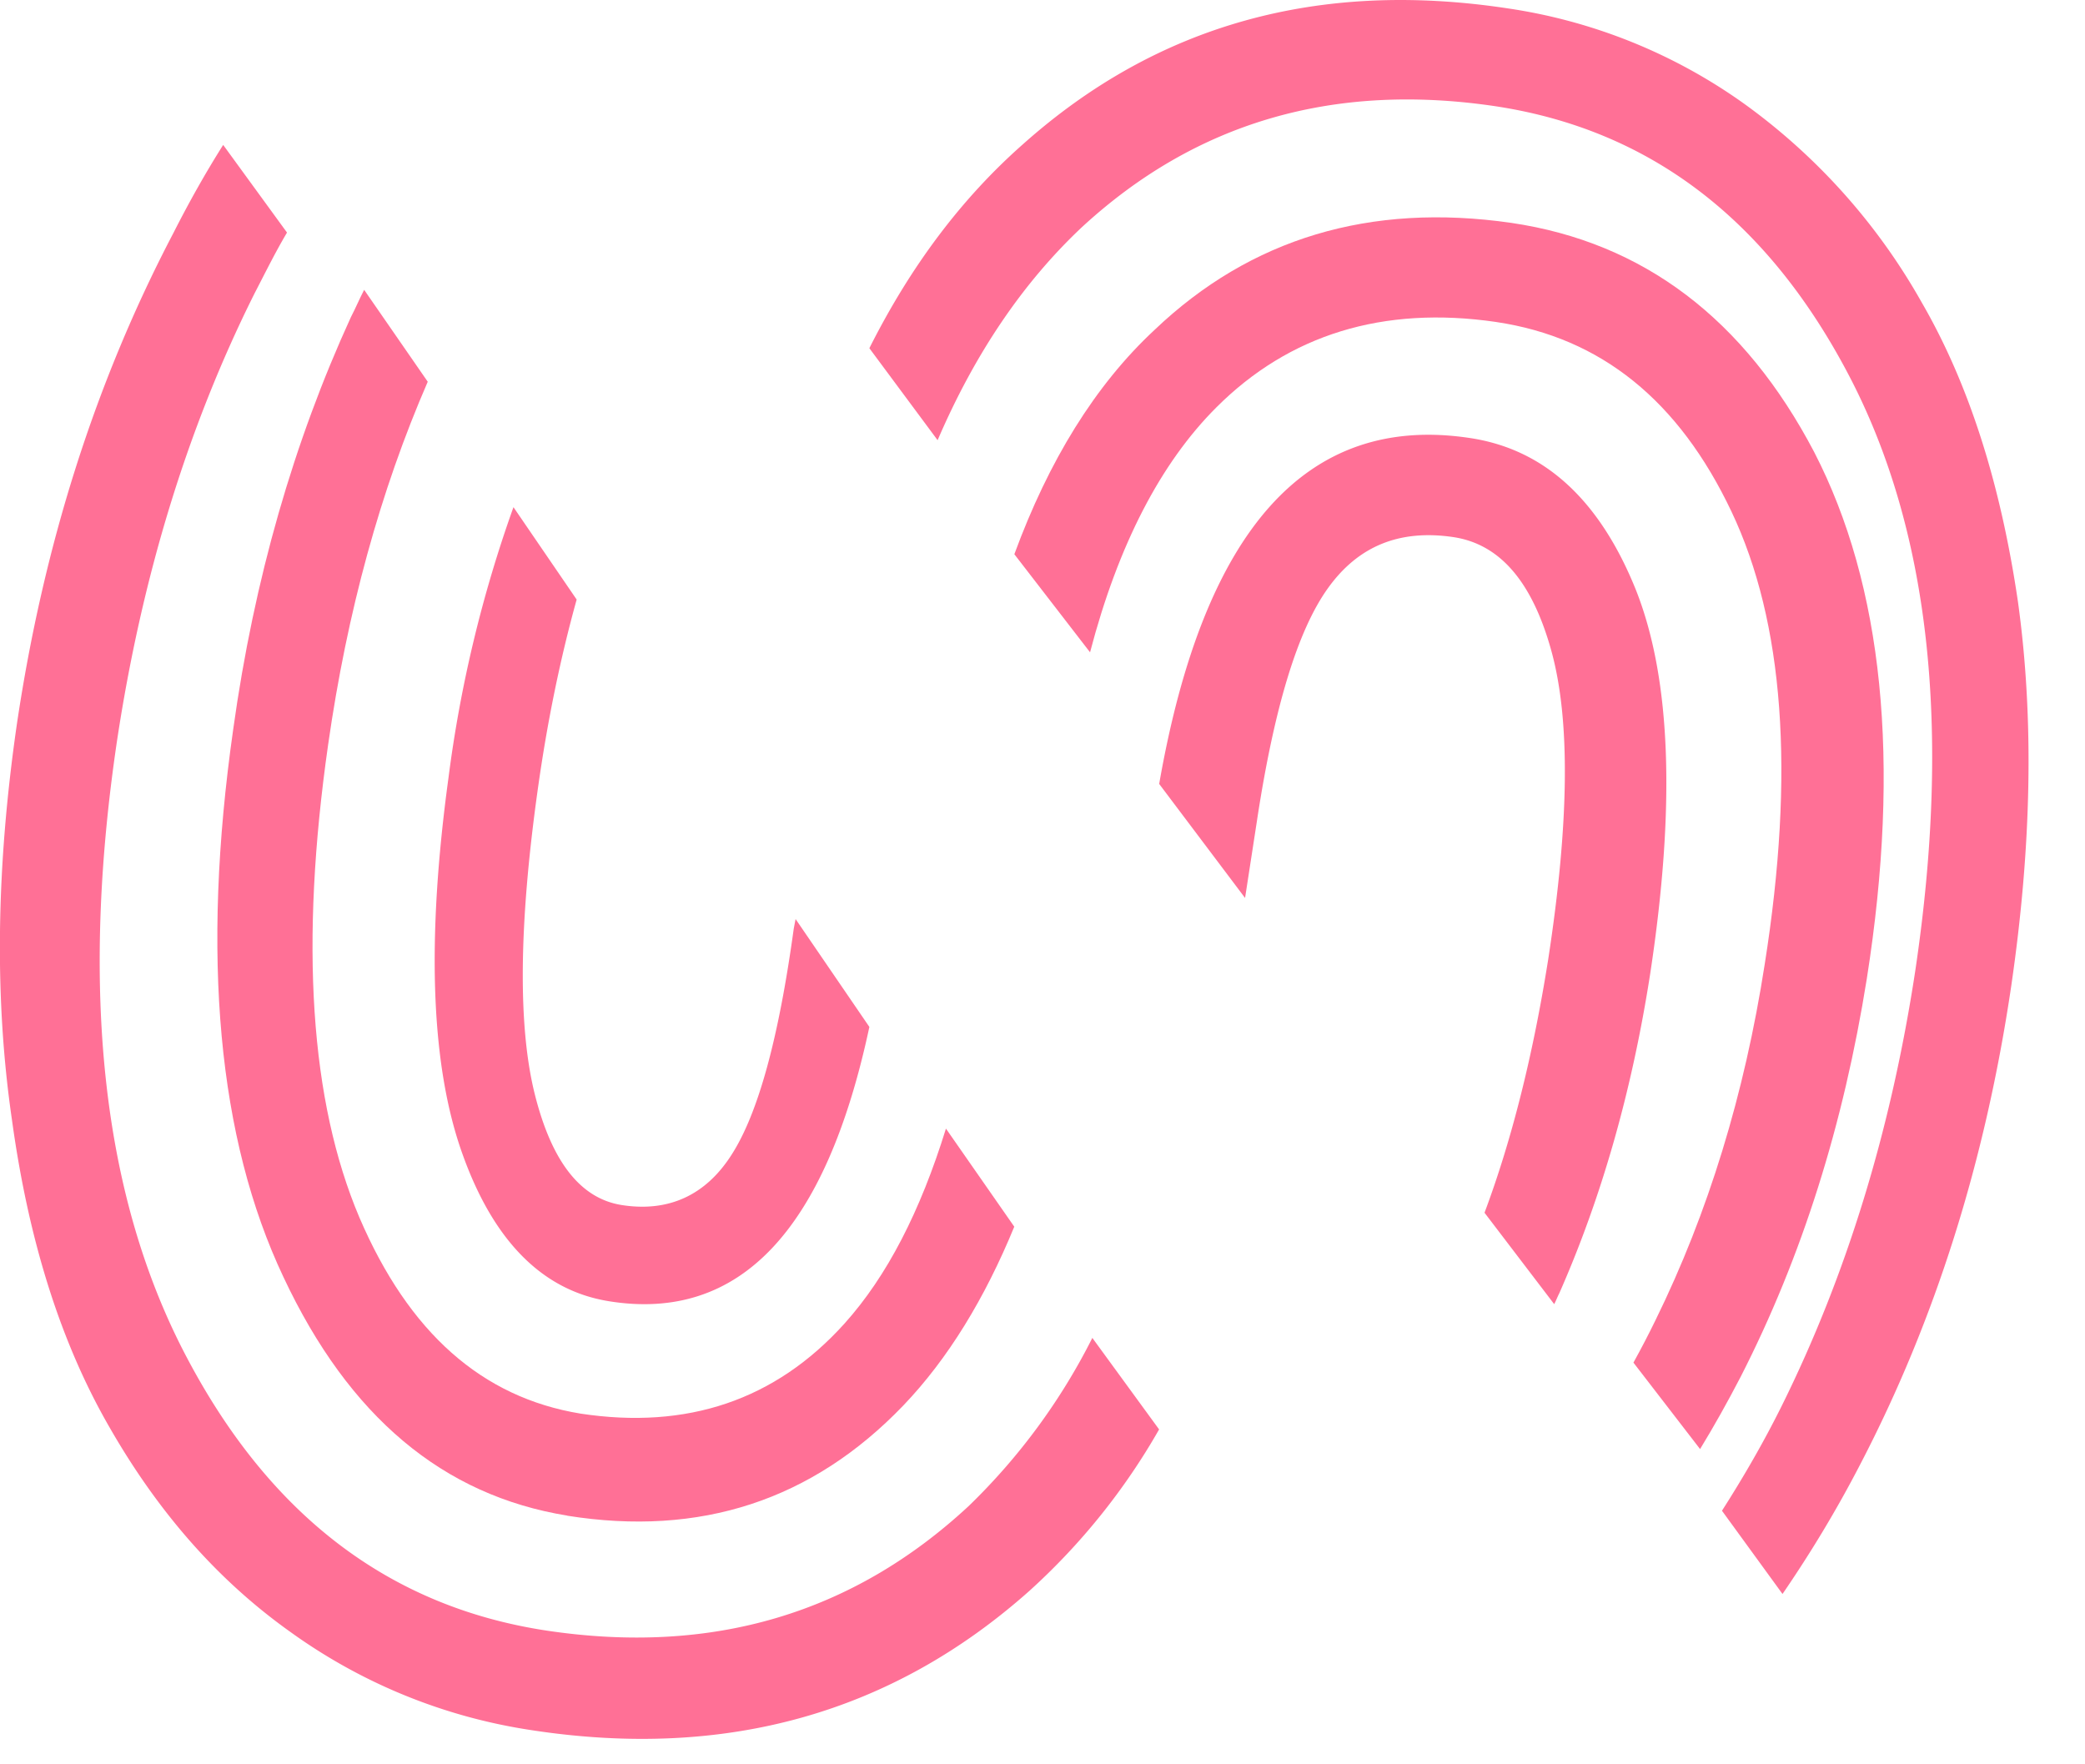 <svg width="26" height="22" fill="none" xmlns="http://www.w3.org/2000/svg"><path d="M7.074 18.9c1.657.264 3.053-.19 4.19-1.374.556-.58 1.017-1.336 1.384-2.23l-.852-1.223c-.32 1.033-.734 1.84-1.266 2.432-.864.958-1.965 1.323-3.29 1.122-1.231-.202-2.142-1.009-2.758-2.445-.615-1.45-.745-3.415-.39-5.898.236-1.65.65-3.163 1.242-4.524l-.793-1.146c-.059.113-.106.227-.165.34-.71 1.55-1.207 3.264-1.468 5.141-.402 2.823-.19 5.104.627 6.83.817 1.74 1.989 2.722 3.54 2.974z" fill="#FF7096"/><path d="M7.59 16.225c1.631.264 2.708-.876 3.251-3.42l-.92-1.345-.023.12c-.188 1.369-.444 2.305-.776 2.82-.322.505-.788.72-1.376.625-.51-.084-.866-.54-1.077-1.38-.21-.84-.2-2.1.034-3.78.122-.877.288-1.669.488-2.389l-.788-1.152a16.081 16.081 0 00-.81 3.372c-.277 2.029-.222 3.6.178 4.705.388 1.08.998 1.692 1.82 1.824zm4.102-10.736c.467-1.086 1.067-1.967 1.798-2.655 1.414-1.304 3.128-1.81 5.154-1.51 1.918.29 3.38 1.401 4.399 3.332 1.019 1.931 1.294 4.417.839 7.459-.3 1.967-.851 3.778-1.666 5.42-.228.458-.48.892-.743 1.303l.755 1.038c.347-.507.67-1.038.97-1.618.936-1.798 1.559-3.777 1.882-5.962.252-1.726.288-3.32.084-4.792-.216-1.472-.611-2.715-1.198-3.729a7.718 7.718 0 00-2.206-2.474A6.761 6.761 0 0018.812.106c-2.373-.362-4.387.205-6.053 1.69-.767.676-1.402 1.52-1.918 2.546l.851 1.147z" fill="#FF7096"/><path d="M15.677 10.216c.214-1.397.504-2.354.882-2.881.378-.528.894-.736 1.562-.638.58.086.983.552 1.222 1.41.24.859.227 2.146-.038 3.863-.189 1.19-.453 2.244-.793 3.152l.869 1.14c.025-.049.038-.086.063-.135.53-1.201.907-2.526 1.134-3.985.315-2.073.264-3.667-.177-4.783-.453-1.128-1.146-1.766-2.09-1.9-2.016-.295-3.301 1.14-3.856 4.316l1.071 1.422.151-.98zm-2.055 6.466a7.778 7.778 0 01-1.543 2.098c-1.445 1.341-3.197 1.863-5.266 1.552-1.96-.298-3.454-1.44-4.495-3.427C1.277 14.92.995 12.361 1.46 9.232c.307-2.024.87-3.886 1.715-5.575.135-.26.257-.509.404-.757l-.796-1.093c-.22.348-.429.72-.624 1.105C1.19 4.762.542 6.798.21 9.033c-.257 1.776-.282 3.415-.061 4.93.208 1.514.612 2.793 1.225 3.849.6 1.043 1.335 1.887 2.241 2.533a6.883 6.883 0 003.013 1.229c2.425.372 4.495-.211 6.21-1.738a8.16 8.16 0 001.616-2.012l-.833-1.142z" fill="#FF7096"/><path d="M18.656 4.015c1.31.194 2.28.982 2.935 2.363.655 1.38.793 3.259.415 5.646-.252 1.623-.705 3.1-1.36 4.434-.088.181-.176.35-.277.533l.831 1.078c.177-.29.34-.582.504-.897.768-1.502 1.285-3.15 1.575-4.967.428-2.714.201-4.906-.655-6.566-.87-1.66-2.129-2.617-3.779-2.86-1.763-.254-3.25.194-4.446 1.333-.743.69-1.323 1.636-1.75 2.799l.944 1.223c.352-1.344.882-2.362 1.574-3.053.907-.908 2.079-1.272 3.49-1.066z" fill="#FF7096"/></svg>